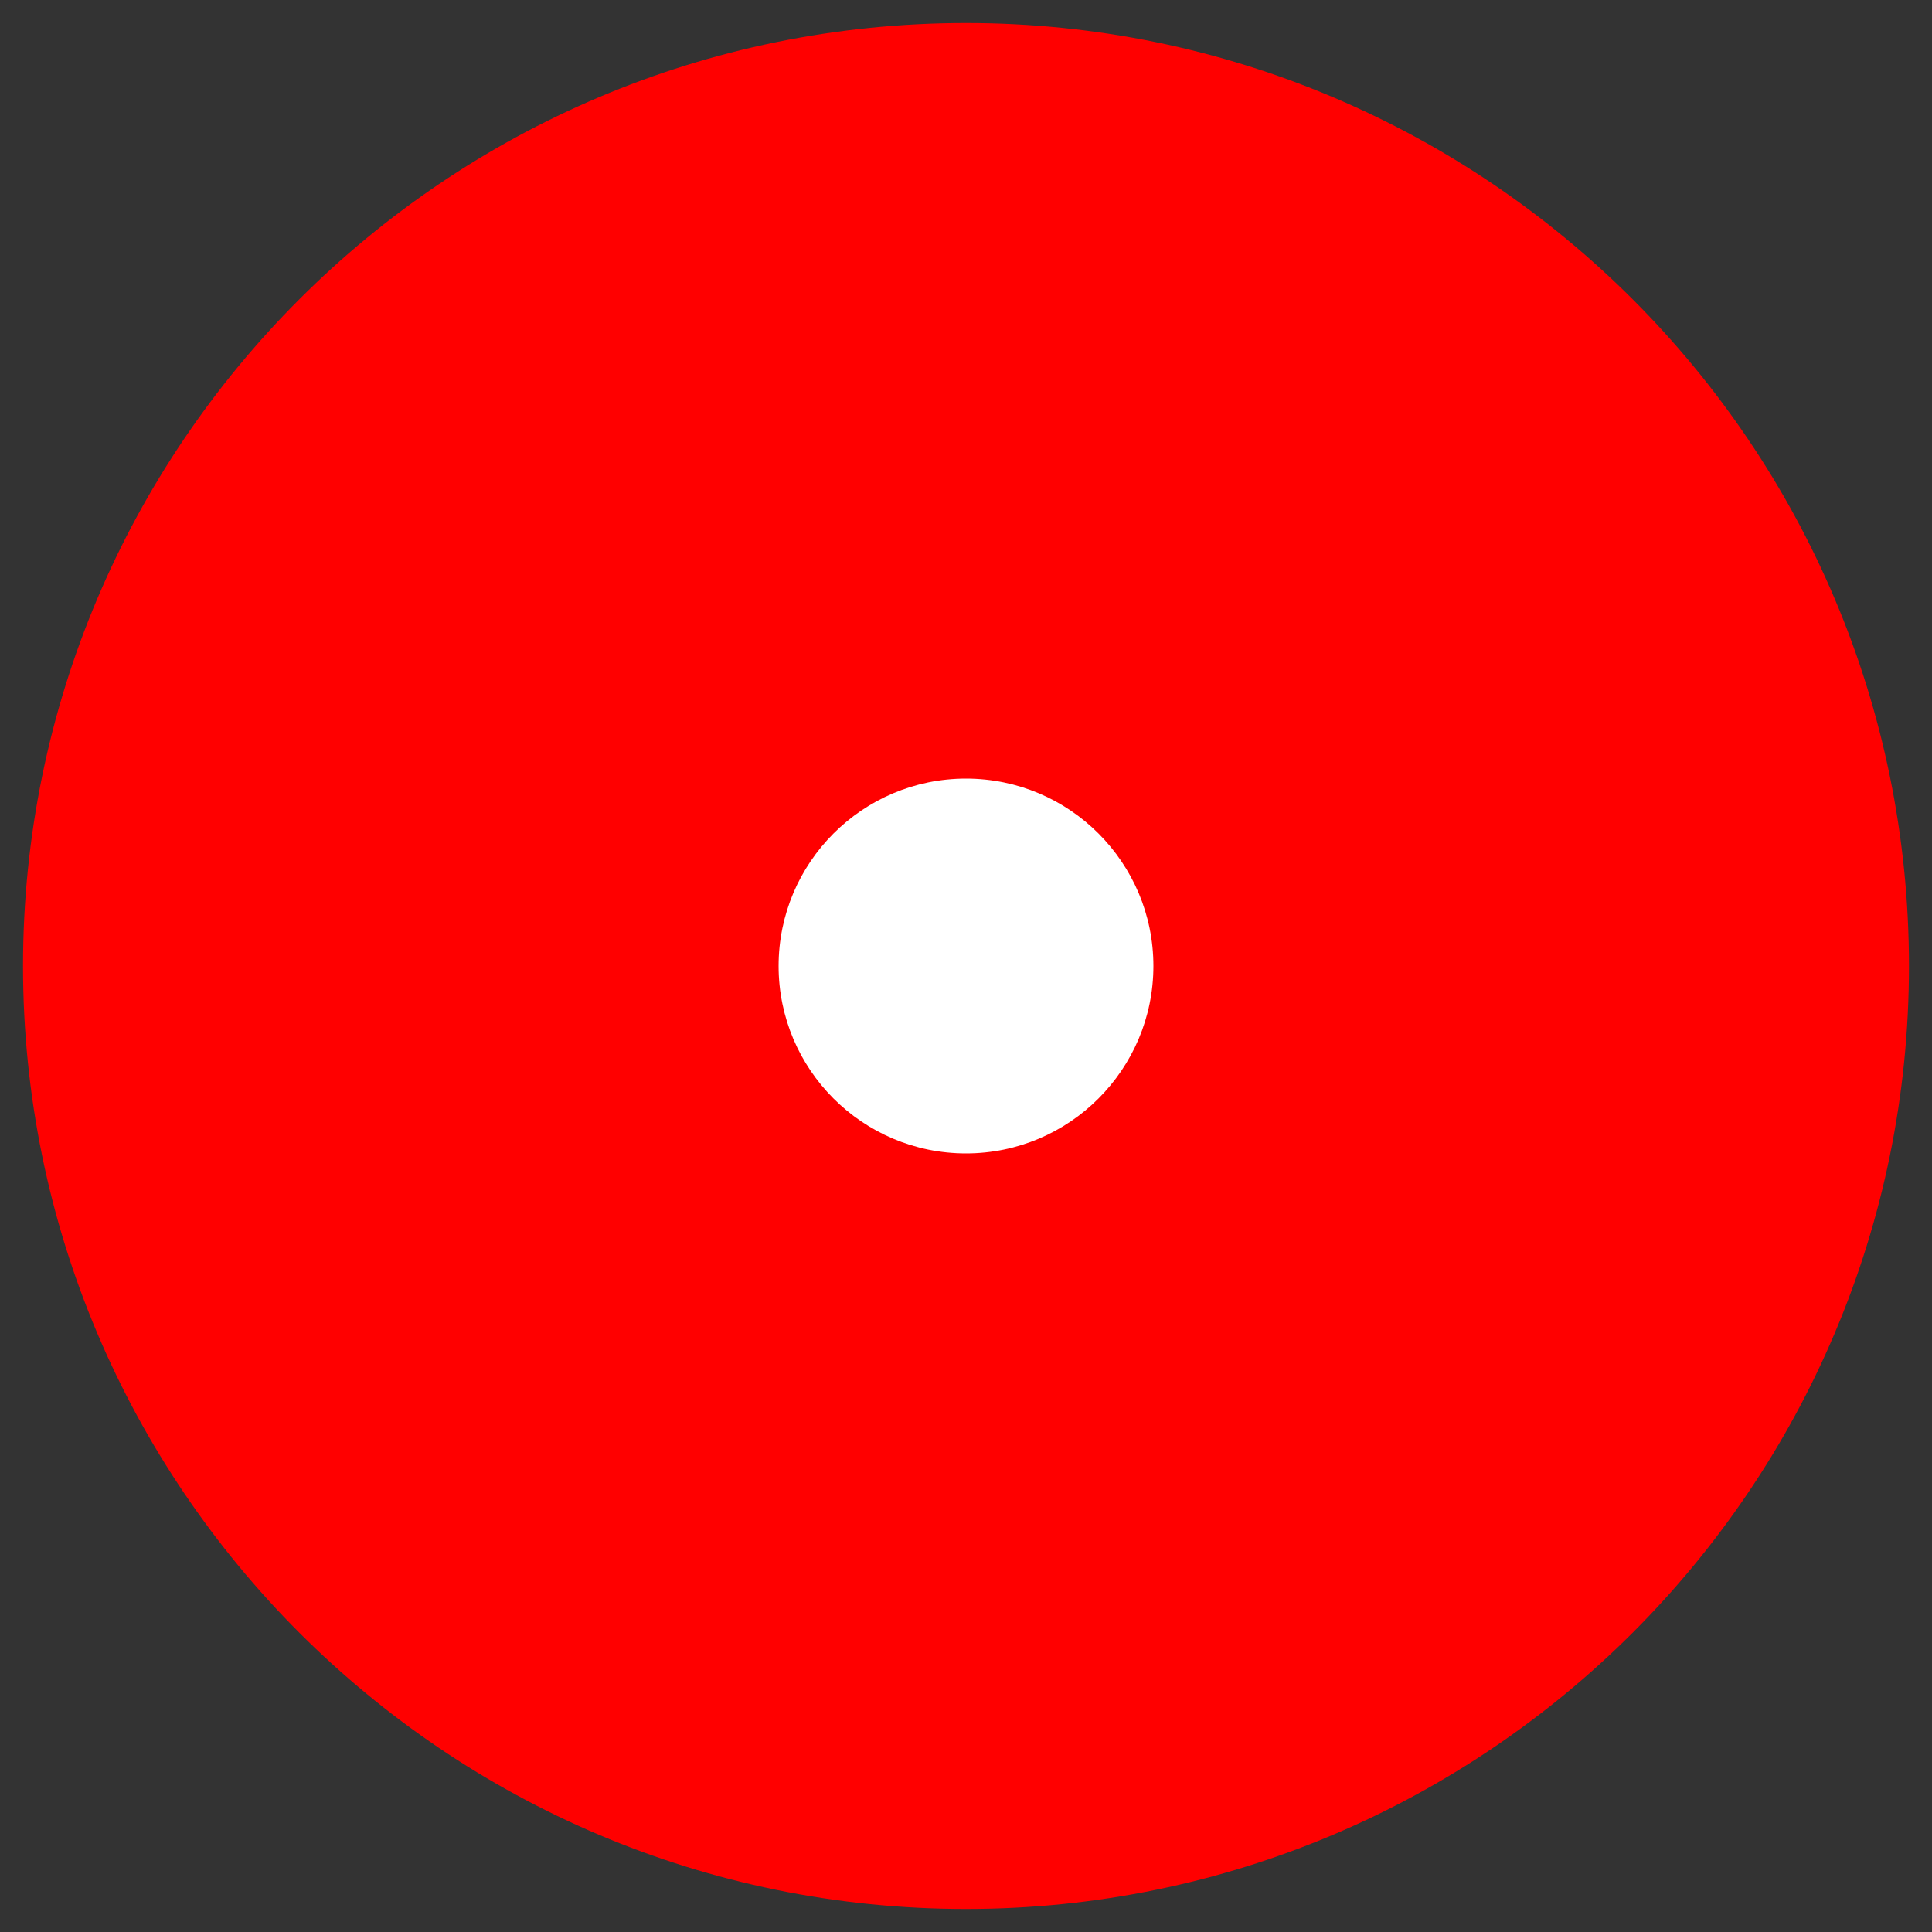 <?xml version="1.0" encoding="UTF-8" standalone="no" ?>
<!DOCTYPE svg PUBLIC "-//W3C//DTD SVG 1.1//EN" "http://www.w3.org/Graphics/SVG/1.1/DTD/svg11.dtd">
<svg xmlns="http://www.w3.org/2000/svg" xmlns:xlink="http://www.w3.org/1999/xlink" version="1.1" width="100" height="100" viewBox="0 0 500 500" xml:space="preserve">
<rect x="0" y="0" width="500" height="500" fill="#333333" stroke="none"/>
<desc>Created with Fabric.js 4.6.0</desc>
<defs>
</defs>
<g transform="matrix(2.02 0 0 2.02 250 250)" id="0xul5NDCRLVCpgredtmoc"  >
<path style="stroke: rgb(202,2,13); stroke-width: 0; stroke-dasharray: none; stroke-linecap: butt; stroke-dashoffset: 0; stroke-linejoin: miter; stroke-miterlimit: 4; fill: rgb(255,0,0); fill-rule: nonzero; opacity: 1;" vector-effect="non-scaling-stroke"  transform=" translate(0, 0)" d="M 0 -120.813 C 66.689 -120.813 120.813 -66.689 120.813 0 C 120.813 66.689 66.689 120.813 0 120.813 C -66.689 120.813 -120.813 66.689 -120.813 0 C -120.813 -66.689 -66.689 -120.813 0 -120.813 z" stroke-linecap="round" />
</g>
<g transform="matrix(1 0 0 1 250 250)" id="QesE1ilHjbZVWZ5IkOPpT"  >
<path style="stroke: rgb(154,181,198); stroke-width: 0; stroke-dasharray: none; stroke-linecap: butt; stroke-dashoffset: 0; stroke-linejoin: miter; stroke-miterlimit: 4; fill: rgb(255,255,255); fill-rule: nonzero; opacity: 1;" vector-effect="non-scaling-stroke"  transform=" translate(-48.5, -48.5)" d="M 48.5 0 C 75.272 0 97 21.728 97 48.5 C 97 75.272 75.272 97 48.5 97 C 21.728 97 0 75.272 0 48.5 C 0 21.728 21.728 0 48.5 0 z" stroke-linecap="round" />
</g>
</svg>